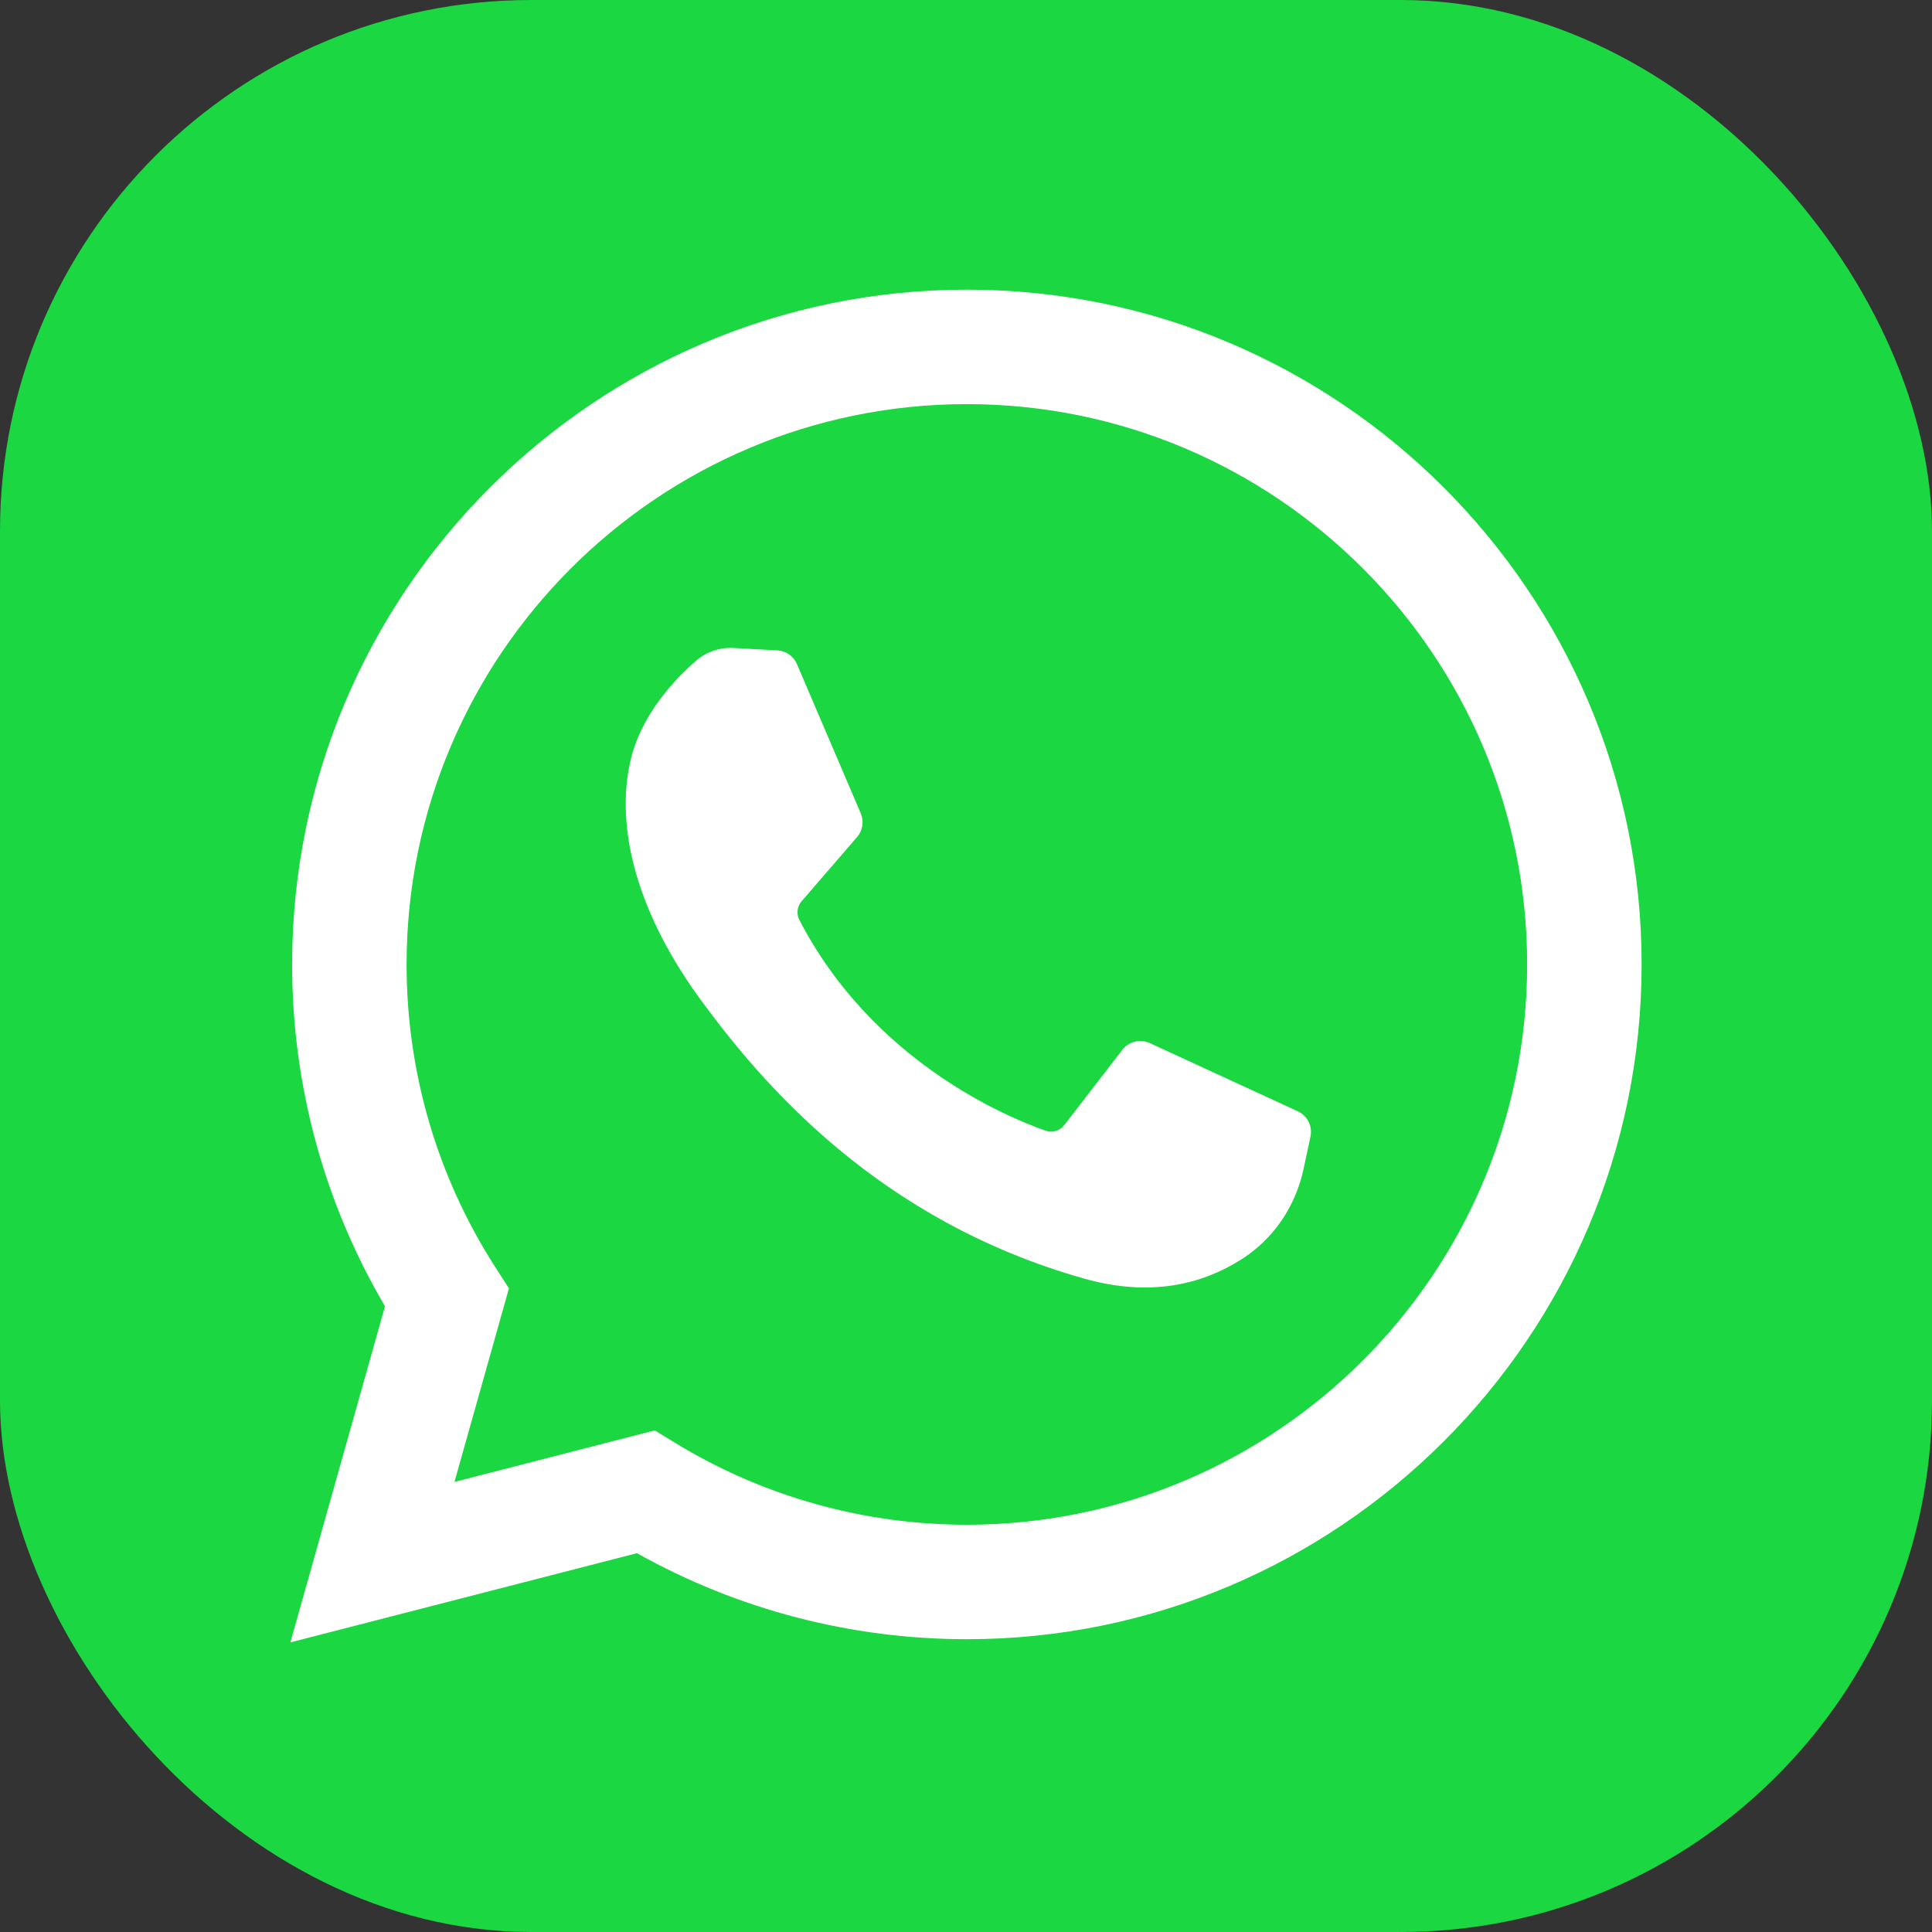 <svg width="40" height="40" viewBox="0 0 40 40" fill="none" xmlns="http://www.w3.org/2000/svg">
<rect x="0" y="0" width="40" height="40" fill="#333333" stroke="none"/>
<g clip-path="url(#clip0_97_2639)">
<path d="M40 0H0V40H40V0Z" fill="#1BD741"/>
<path d="M6.012 34.004L7.971 27.045C6.711 24.904 6.048 22.469 6.048 19.967C6.048 12.264 12.315 5.997 20.018 5.997C27.721 5.997 33.988 12.264 33.988 19.967C33.988 27.671 27.721 33.938 20.018 33.938C17.618 33.938 15.267 33.323 13.188 32.157L6.012 34.004ZM13.555 29.615L13.983 29.876C15.796 30.983 17.883 31.568 20.018 31.568C26.415 31.568 31.618 26.364 31.618 19.967C31.618 13.571 26.415 8.367 20.018 8.367C13.621 8.367 8.418 13.571 8.418 19.967C8.418 22.196 9.051 24.36 10.249 26.226L10.537 26.675L9.409 30.682L13.555 29.615Z" fill="white"/>
<path d="M16.094 13.465L15.187 13.416C14.903 13.4 14.623 13.495 14.408 13.682C13.969 14.064 13.266 14.802 13.05 15.763C12.728 17.197 13.226 18.952 14.513 20.708C15.8 22.463 18.199 25.272 22.442 26.471C23.809 26.858 24.884 26.597 25.714 26.066C26.371 25.646 26.824 24.971 26.987 24.209L27.132 23.533C27.178 23.318 27.069 23.1 26.869 23.008L23.805 21.596C23.607 21.504 23.371 21.562 23.237 21.735L22.034 23.294C21.944 23.412 21.788 23.459 21.648 23.41C20.824 23.12 18.065 21.965 16.551 19.049C16.485 18.922 16.502 18.768 16.595 18.661L17.744 17.331C17.862 17.195 17.891 17.004 17.821 16.839L16.5 13.75C16.43 13.585 16.272 13.475 16.094 13.465Z" fill="white"/>
</g>
<defs>
<clipPath id="clip0_97_2639">
<rect width="40" height="40" rx="11" fill="white"/>
</clipPath>
</defs>
</svg>
